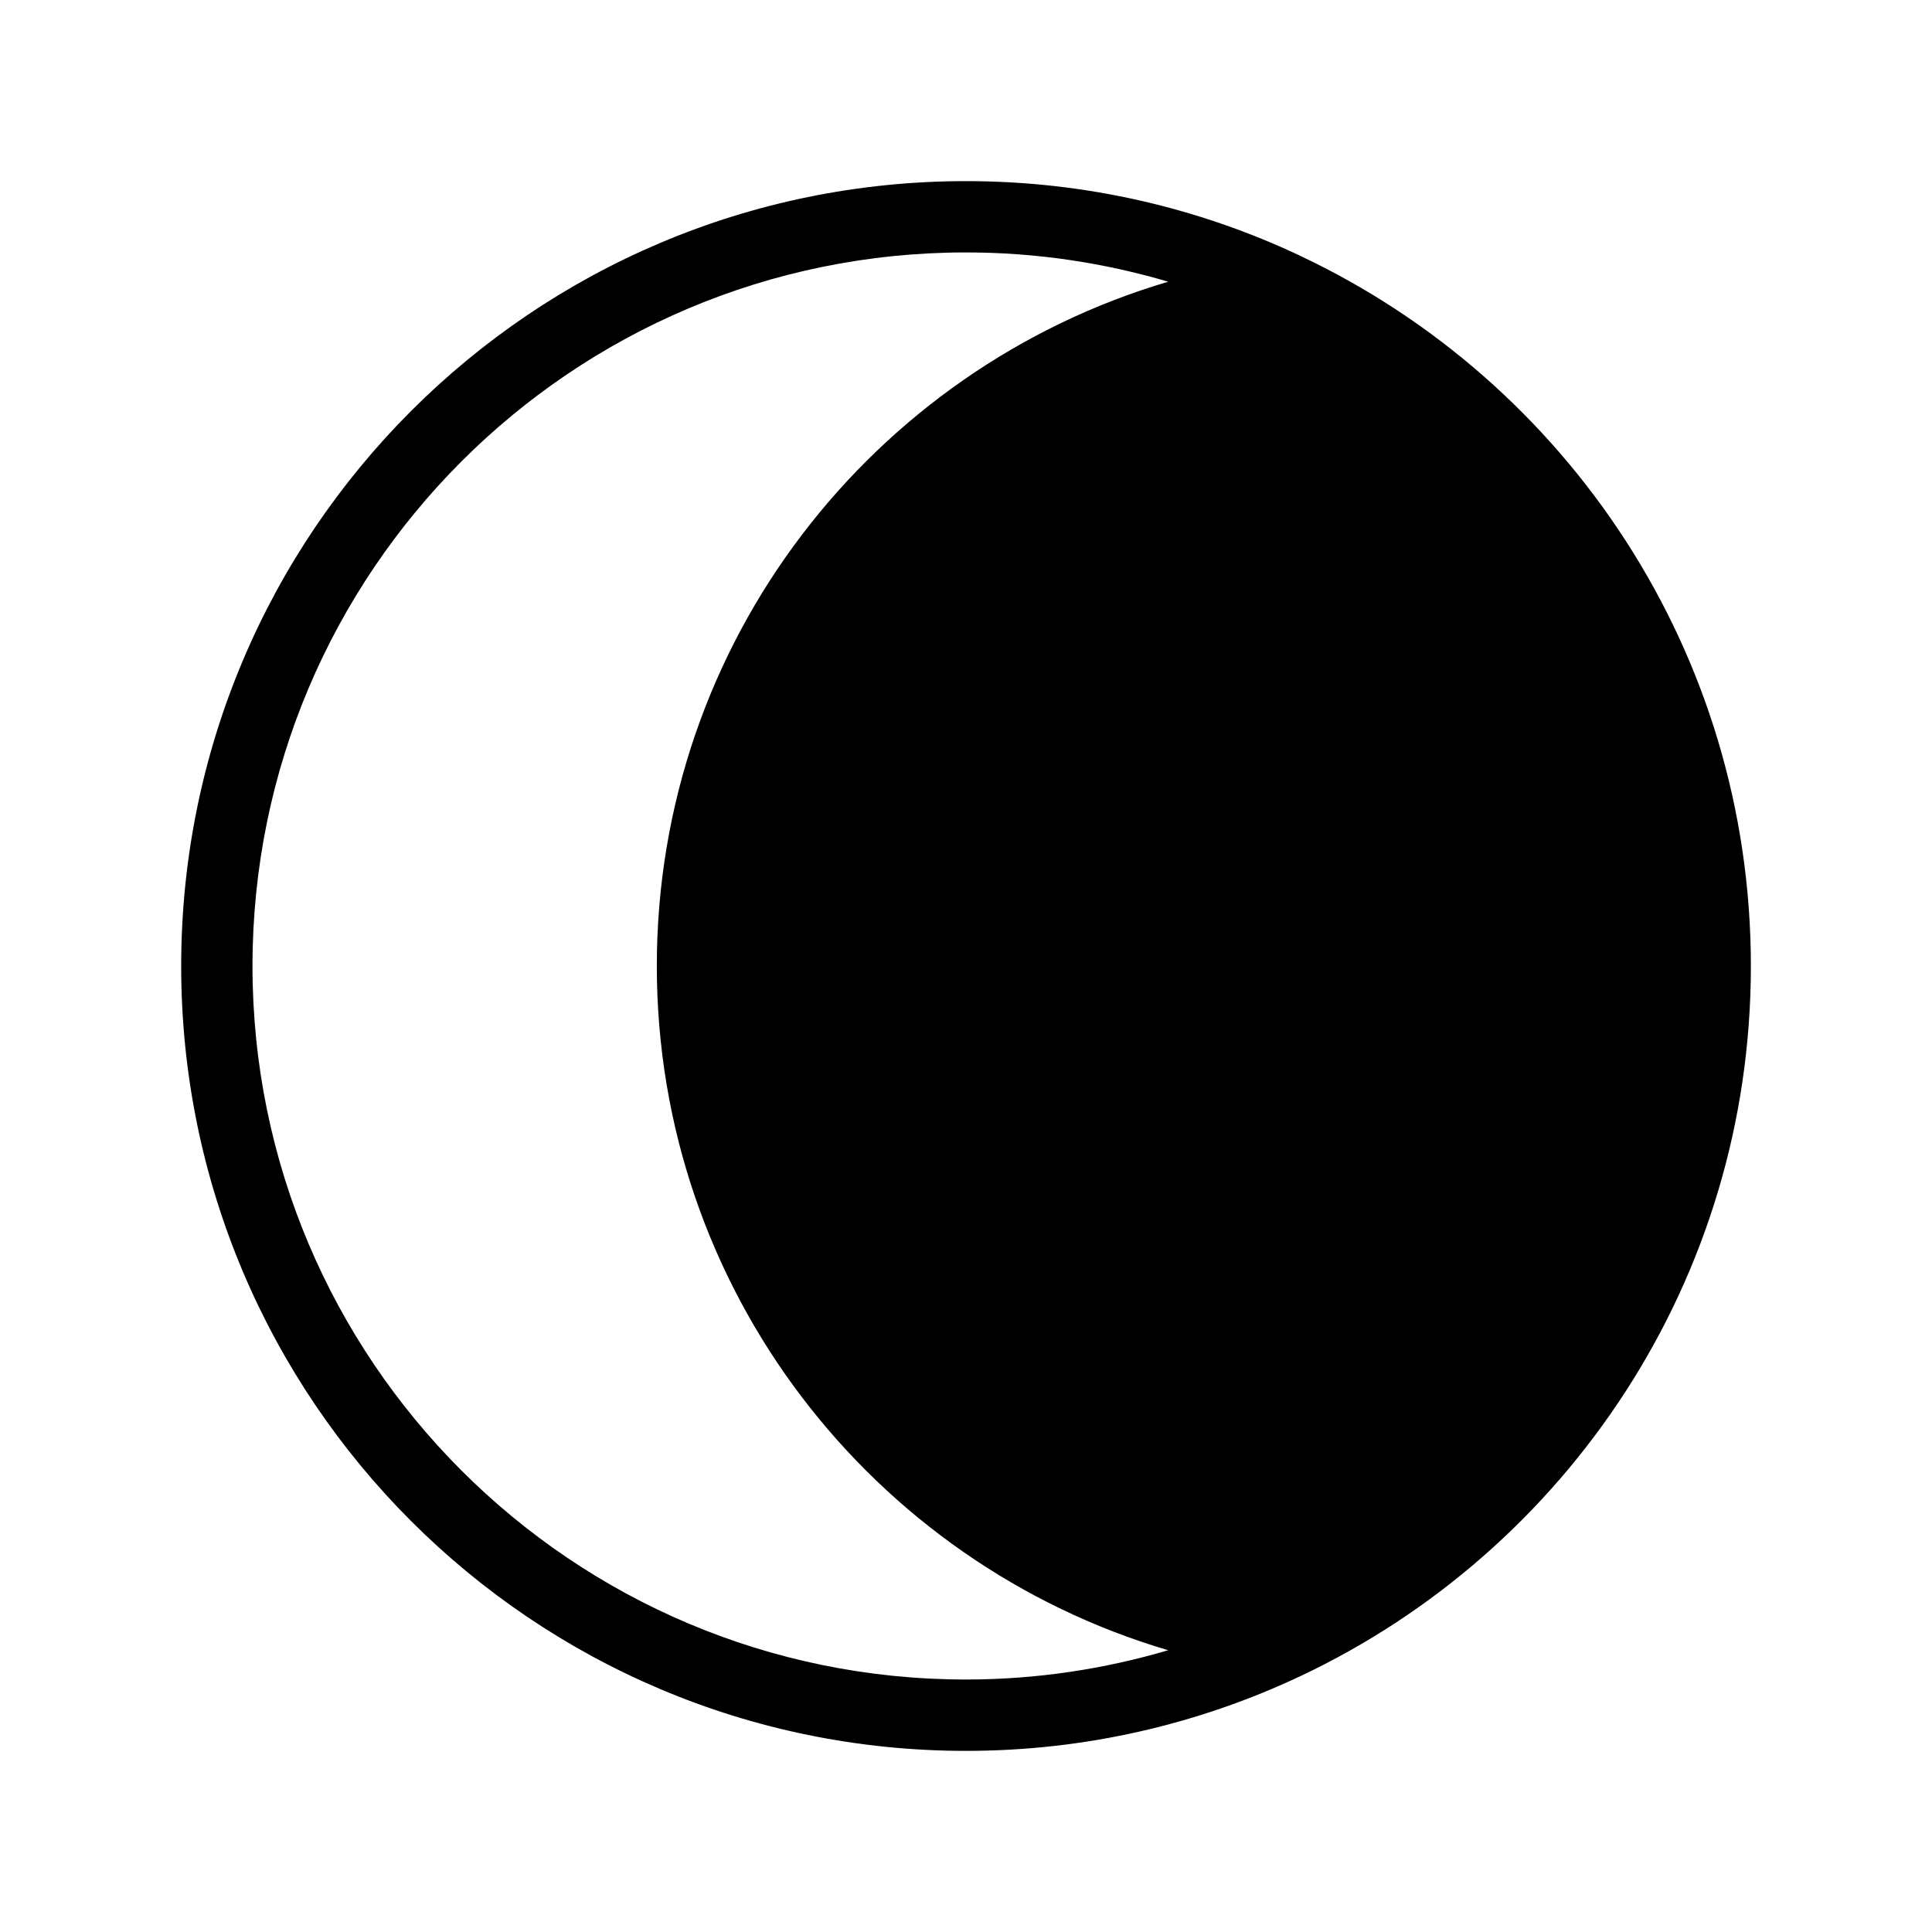 <!-- Generated by IcoMoon.io -->
<svg version="1.1" xmlns="http://www.w3.org/2000/svg" width="32" height="32" viewBox="0 0 32 32">
<title>the_witching_hour</title>
<path d="M16 27.818c-6.527 0-11.818-5.292-11.818-11.818 0-6.527 5.29-11.819 11.818-11.819 1.163 0 2.286 0.171 3.349 0.485-4.895 1.445-8.47 5.97-8.47 11.334 0 5.363 3.575 9.89 8.47 11.333-1.062 0.313-2.185 0.485-3.349 0.485zM21.541 4.239c-1.681-0.794-3.559-1.239-5.541-1.239-7.18 0-12.999 5.821-12.999 13.001s5.82 12.999 12.999 12.999c1.982 0 3.86-0.446 5.541-1.239 4.408-2.080 7.459-6.563 7.459-11.76s-3.051-9.681-7.459-11.761z"></path>
</svg>
